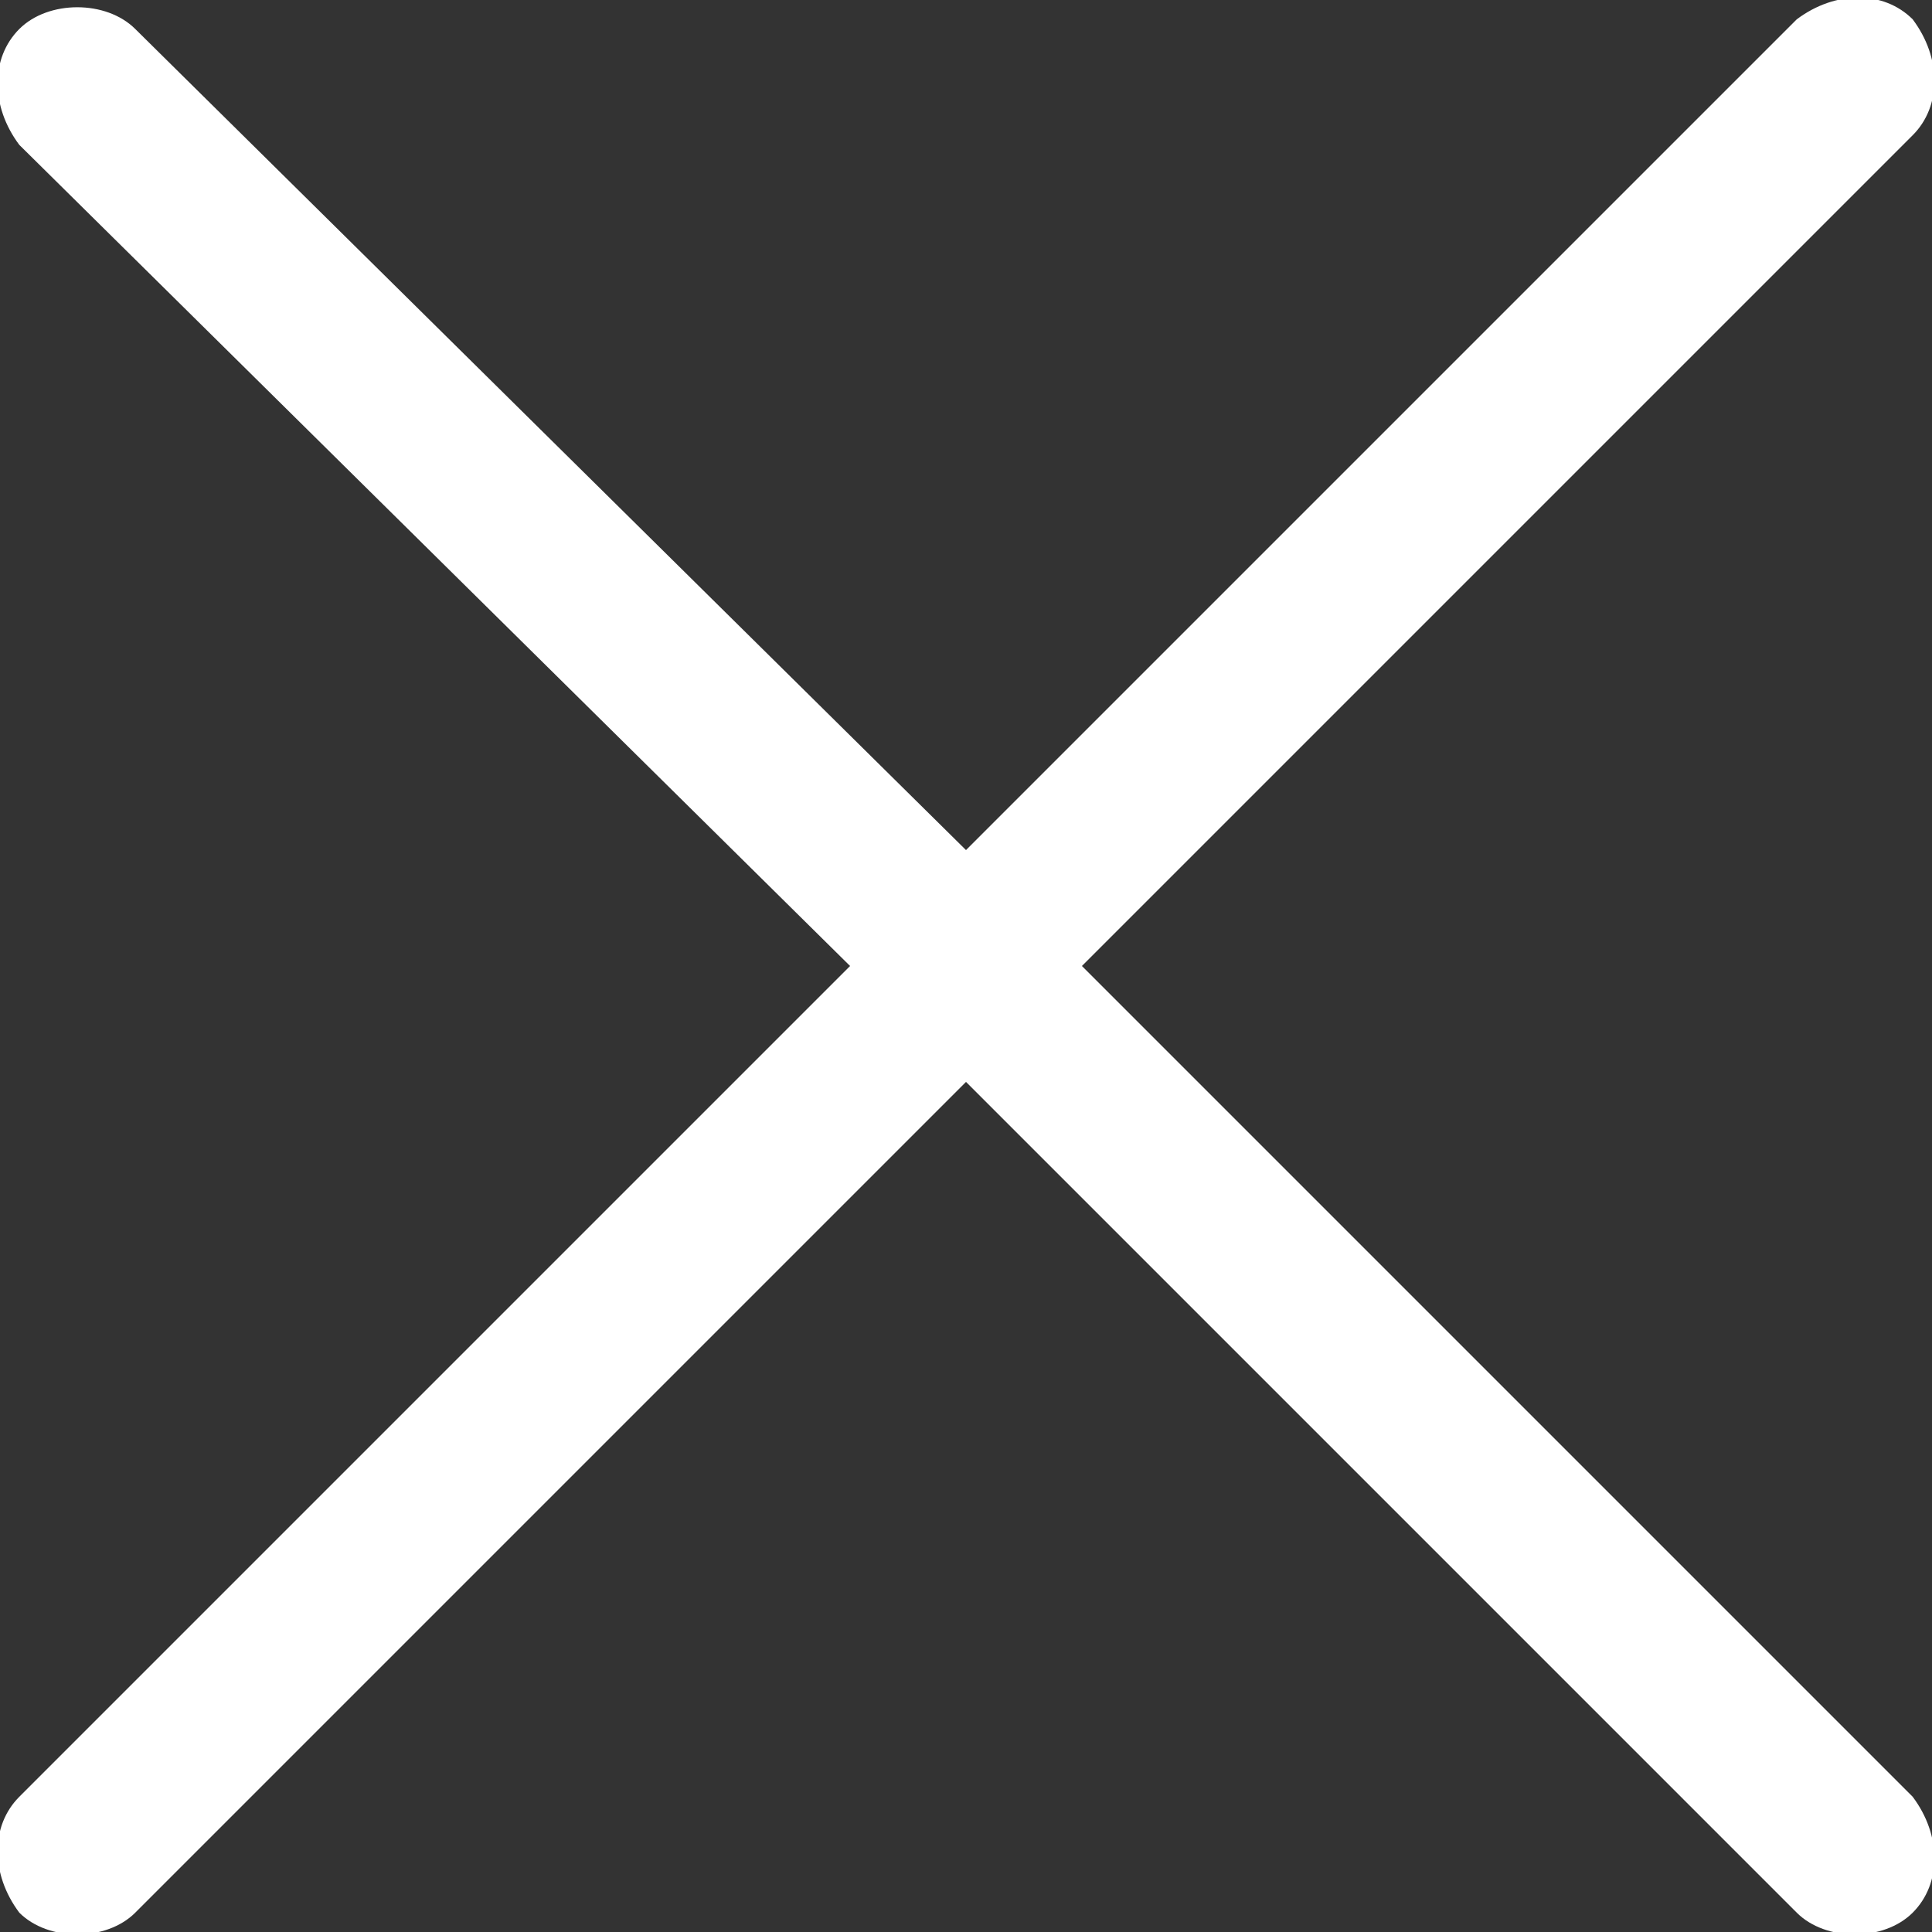 <svg width="20" height="20" viewBox="0 0 20 20" fill="none" xmlns="http://www.w3.org/2000/svg">
<rect x="0" y="0" width="20" height="20" fill="#333333" stroke="none"/>
<path d="M0.2 19.8C0.5 20.1 1.1 20.1 1.4 19.8L10 11.2L18.6 19.8C18.9 20.1 19.5 20.1 19.8 19.8C20.1 19.5 20.1 19 19.8 18.6L11.2 10L19.8 1.4C20.1 1.1 20.1 0.6 19.8 0.2C19.5 -0.1 19 -0.1 18.6 0.2L10 8.8L1.4 0.3C1.1 9.76622e-05 0.5 9.76622e-05 0.2 0.3C-0.1 0.6 -0.1 1.1 0.2 1.5L8.8 10L0.2 18.6C-0.1 18.9 -0.1 19.4 0.2 19.8Z" fill="white"/>
</svg>
